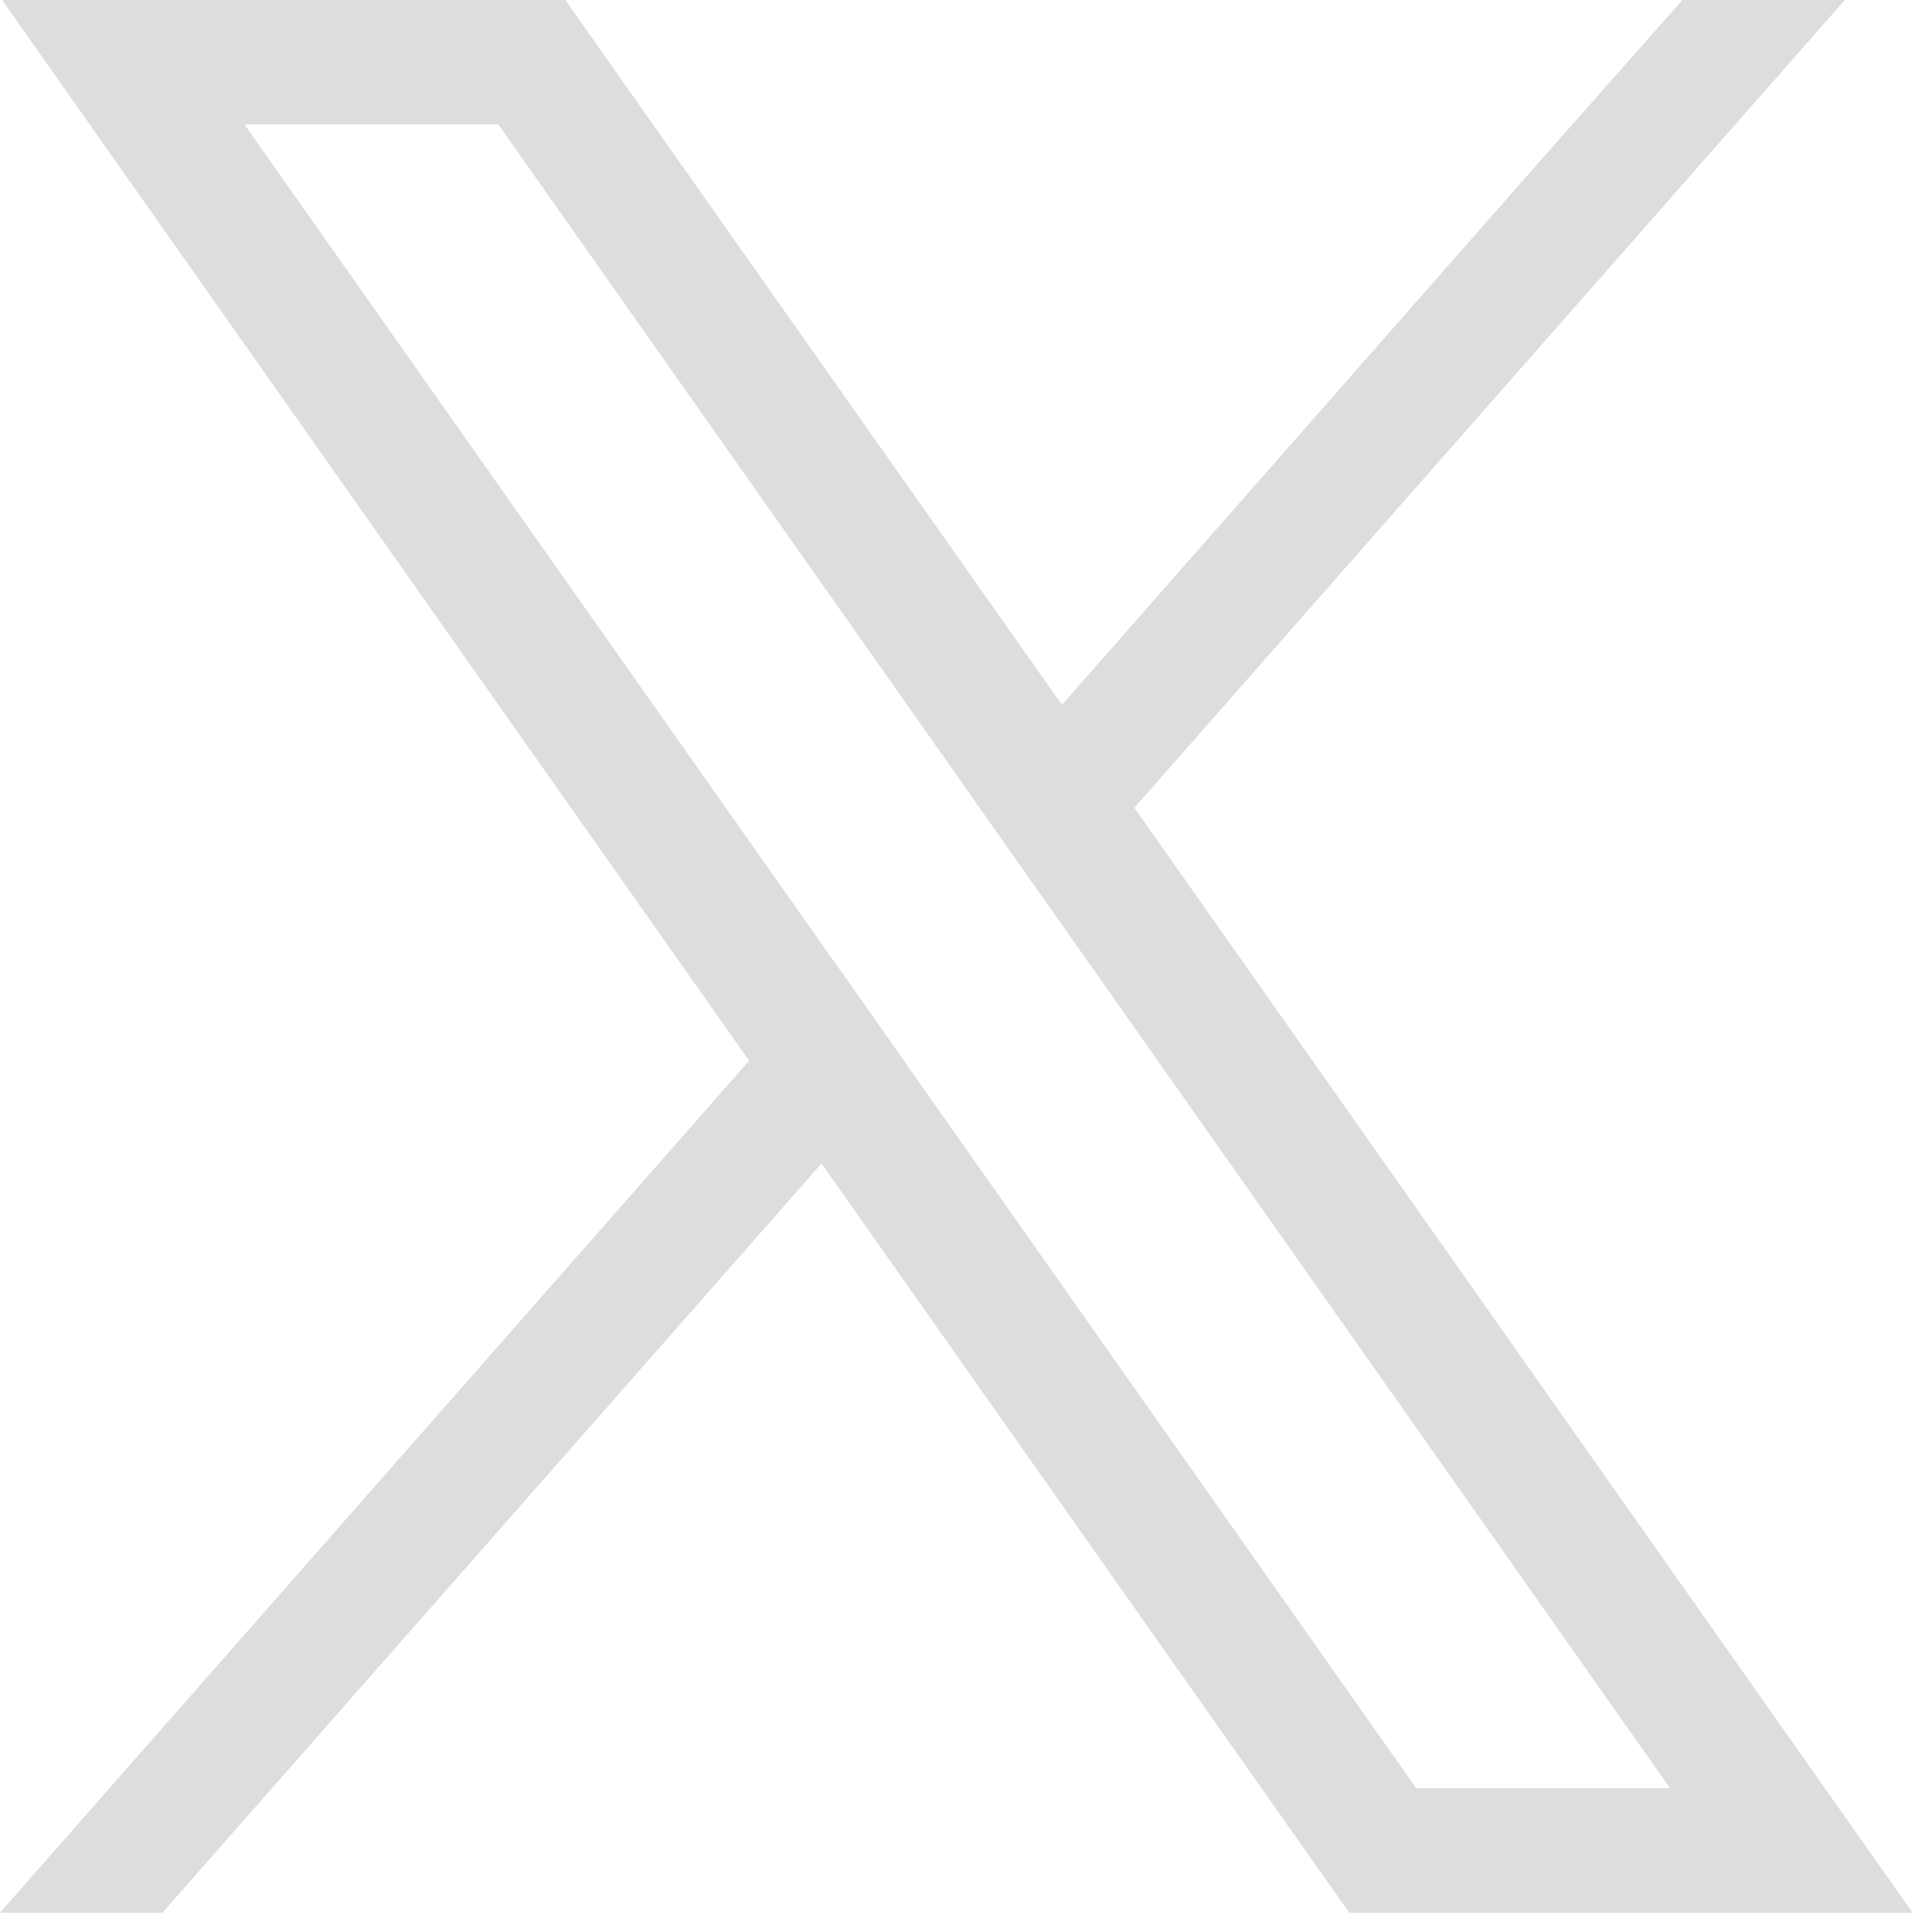 <svg width="21" height="21" viewBox="0 0 21 21" fill="none" xmlns="http://www.w3.org/2000/svg">
<path d="M19.294 18.669L12.329 8.779L11.542 7.66L6.558 0.587L6.145 0H0.023L1.516 2.121L8.142 11.529L8.929 12.646L14.253 20.205L14.666 20.79H20.789L19.294 18.669ZM15.392 19.435L9.862 11.582L9.074 10.463L2.657 1.353H5.417L10.607 8.722L11.395 9.841L18.153 19.437H15.392V19.435Z" fill="#DDDDDD"/>
<path d="M9.075 10.465L9.863 11.584L8.93 12.646L1.766 20.79H0L8.143 11.529L9.075 10.465Z" fill="#DDDDDD"/>
<path d="M20.052 0L12.331 8.779L11.397 9.841L10.609 8.722L11.544 7.66L16.775 1.71L18.287 0H20.052Z" fill="#DDDDDD"/>
</svg>
